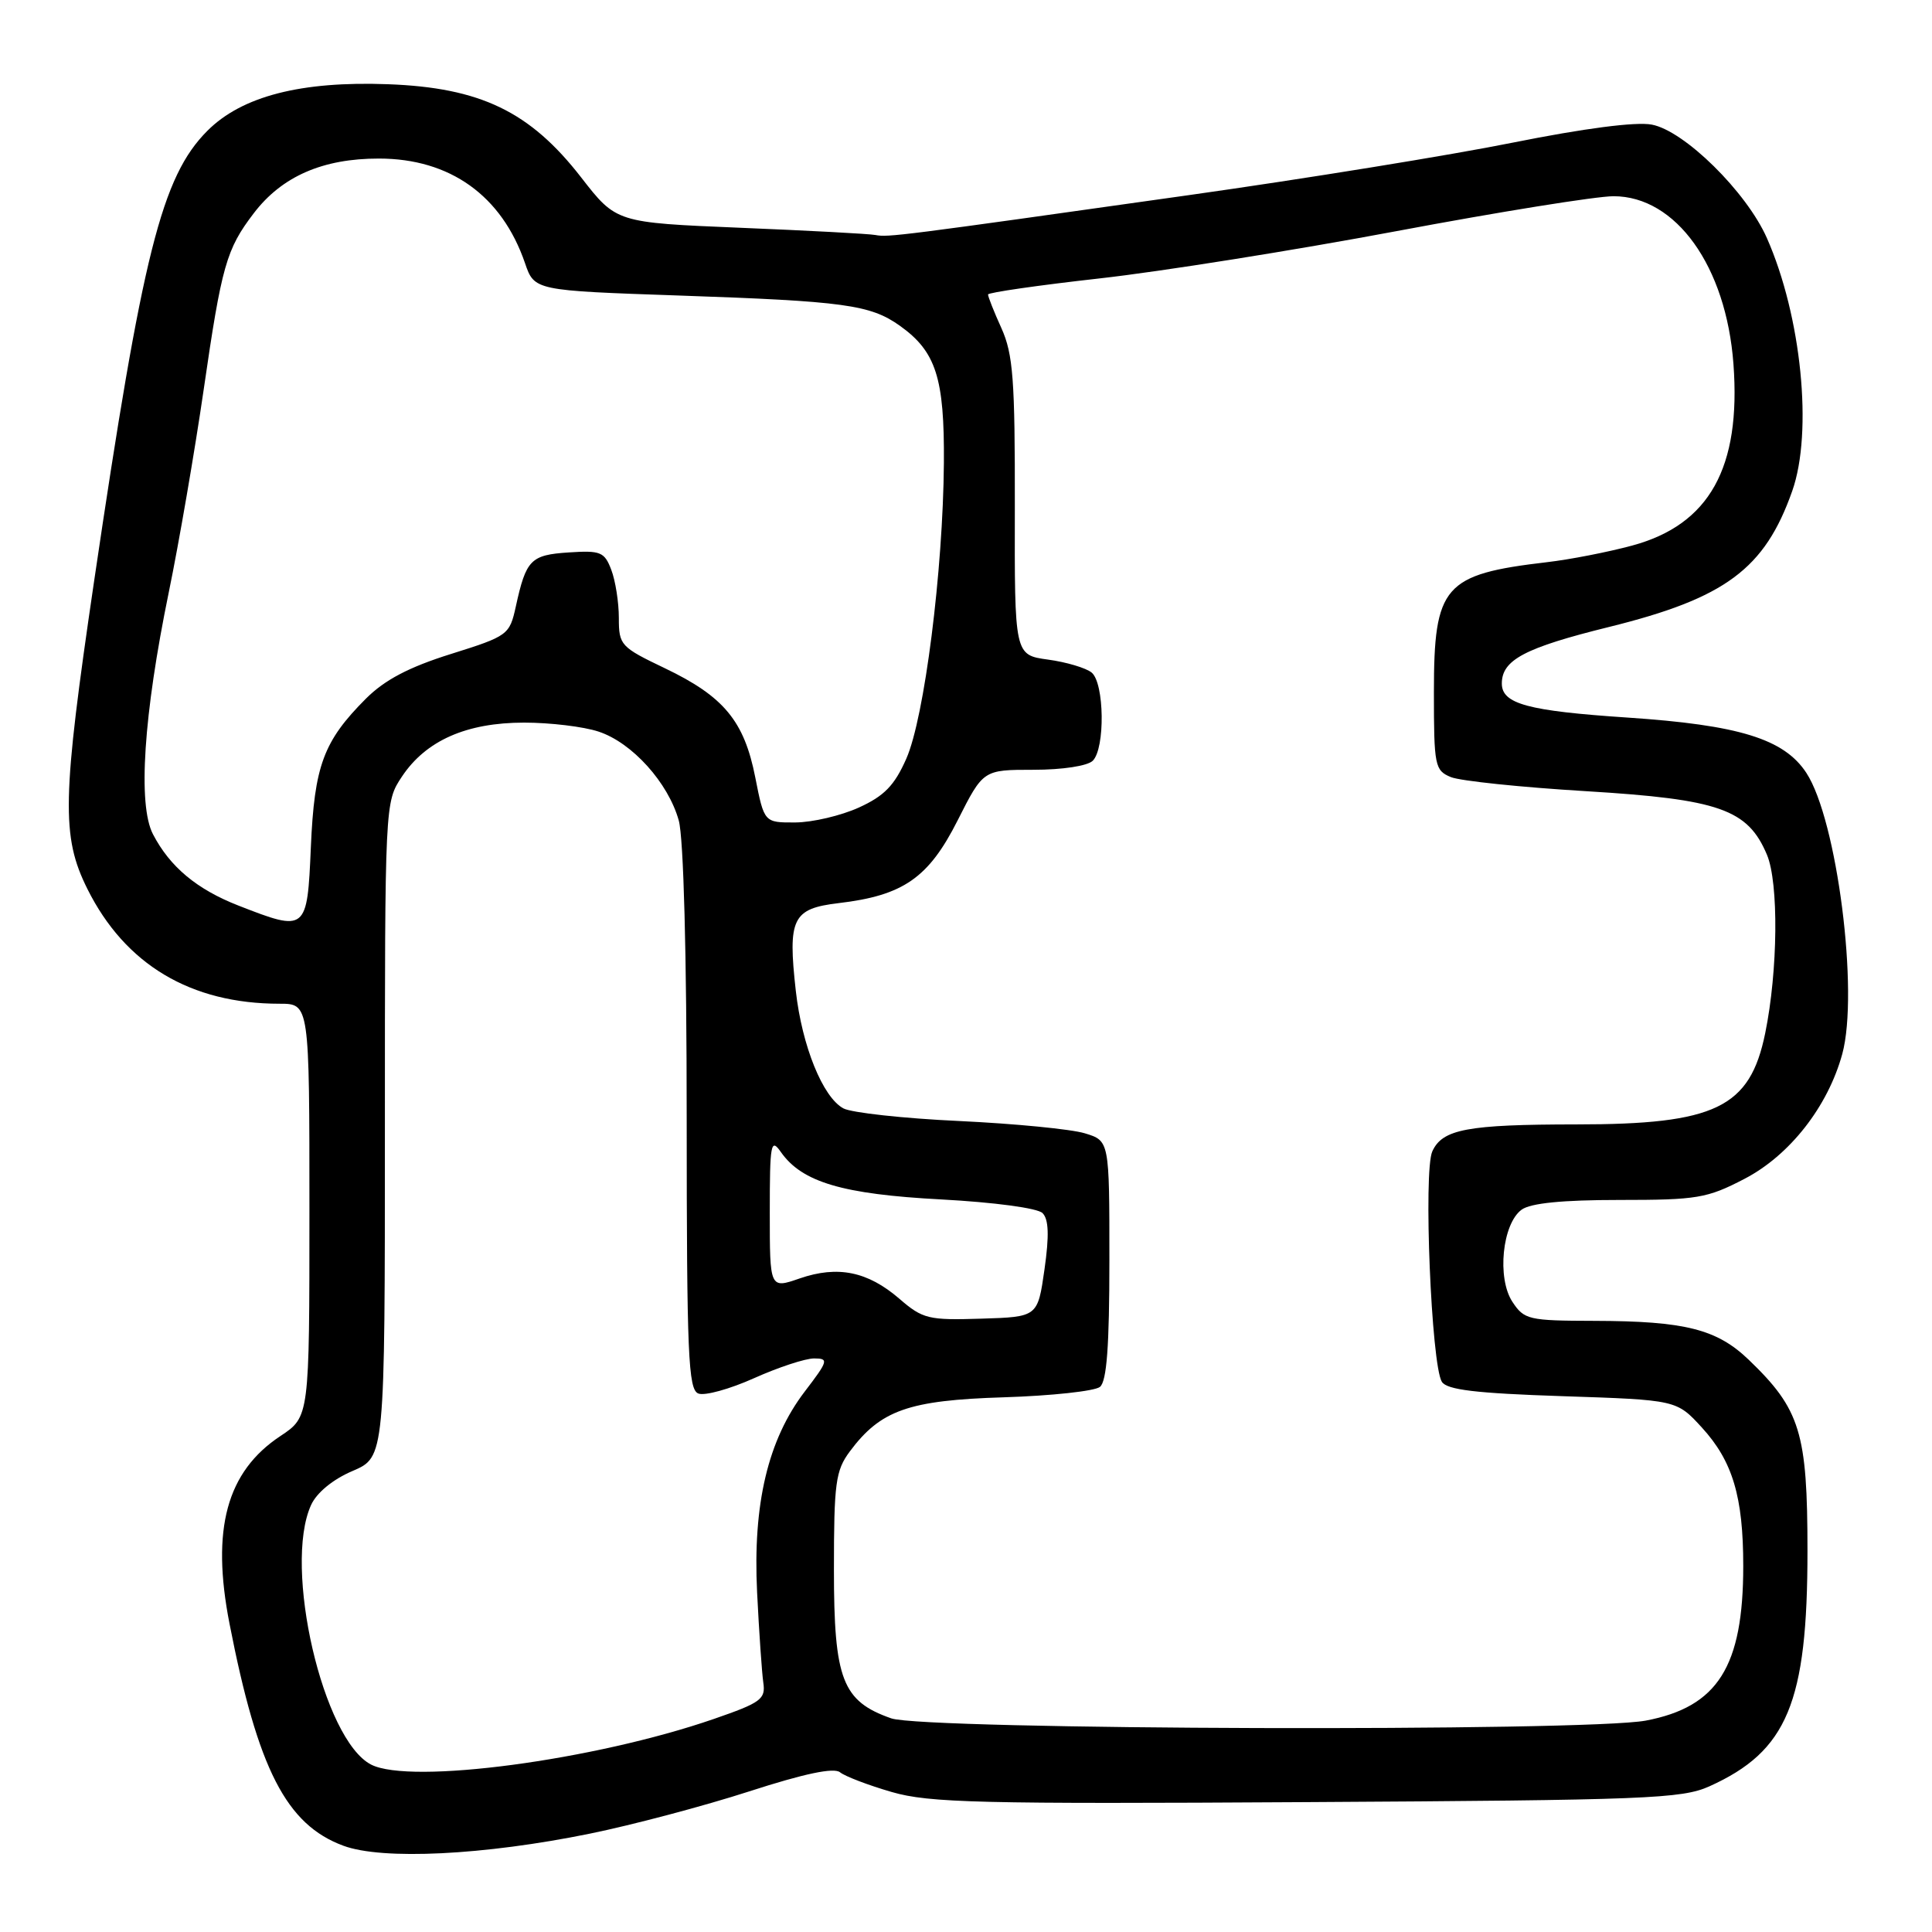 <?xml version="1.0" encoding="UTF-8" standalone="no"?>
<!DOCTYPE svg PUBLIC "-//W3C//DTD SVG 1.1//EN" "http://www.w3.org/Graphics/SVG/1.1/DTD/svg11.dtd" >
<svg xmlns="http://www.w3.org/2000/svg" xmlns:xlink="http://www.w3.org/1999/xlink" version="1.1" viewBox="0 0 256 256">
 <g >
 <path fill="currentColor"
d=" M 78.15 242.97 C 83.80 241.82 93.30 239.30 99.27 237.37 C 106.60 235.00 110.51 234.18 111.31 234.84 C 111.97 235.37 115.05 236.55 118.16 237.45 C 123.13 238.89 129.83 239.05 173.16 238.79 C 218.17 238.53 222.85 238.34 226.50 236.70 C 236.83 232.04 239.50 225.63 239.50 205.50 C 239.50 189.82 238.55 186.74 231.71 180.17 C 227.49 176.12 223.28 175.05 211.27 175.02 C 202.53 175.00 201.96 174.87 200.39 172.48 C 198.34 169.34 199.06 162.16 201.62 160.29 C 202.81 159.42 207.04 159.00 214.58 159.00 C 224.88 159.00 226.20 158.78 231.14 156.21 C 237.14 153.10 242.20 146.63 244.11 139.66 C 246.34 131.48 243.42 108.62 239.35 102.41 C 236.40 97.91 230.44 96.07 215.63 95.08 C 202.44 94.20 199.00 93.27 199.00 90.57 C 199.00 87.44 202.05 85.83 213.23 83.07 C 228.62 79.26 233.84 75.39 237.48 65.06 C 240.24 57.24 238.70 41.89 234.12 31.54 C 231.42 25.43 223.18 17.31 218.86 16.51 C 216.76 16.11 209.88 17.01 200.50 18.89 C 192.25 20.55 172.90 23.69 157.50 25.86 C 118.98 31.30 117.70 31.46 116.00 31.14 C 115.17 30.98 107.11 30.55 98.08 30.18 C 81.66 29.50 81.66 29.50 77.00 23.50 C 70.23 14.78 63.66 11.61 51.40 11.16 C 39.88 10.73 32.05 12.75 27.48 17.33 C 21.43 23.40 18.88 33.54 12.47 77.00 C 8.22 105.86 8.11 110.82 11.58 117.79 C 16.58 127.81 25.26 133.00 37.05 133.00 C 41.00 133.00 41.00 133.00 41.00 160.37 C 41.00 187.73 41.00 187.73 37.16 190.28 C 30.03 195.00 27.96 202.61 30.41 215.14 C 34.17 234.43 37.94 241.78 45.50 244.57 C 50.67 246.49 64.13 245.83 78.15 242.97 Z  M 49.18 233.82 C 42.80 230.55 37.49 207.60 41.22 199.42 C 41.96 197.79 44.11 196.02 46.72 194.91 C 51.00 193.07 51.00 193.07 51.00 149.68 C 51.00 106.30 51.00 106.30 53.26 102.90 C 56.44 98.12 61.82 95.75 69.45 95.75 C 72.89 95.75 77.33 96.28 79.31 96.94 C 83.76 98.40 88.55 103.72 89.94 108.72 C 90.58 111.03 90.99 126.40 90.99 148.28 C 91.00 179.53 91.19 184.14 92.54 184.65 C 93.38 184.98 96.70 184.06 99.91 182.62 C 103.12 181.18 106.70 180.00 107.87 180.00 C 109.84 180.00 109.75 180.31 106.63 184.39 C 101.75 190.79 99.74 199.29 100.32 211.00 C 100.58 216.22 100.95 221.60 101.14 222.94 C 101.47 225.15 100.84 225.61 94.59 227.77 C 78.73 233.25 54.40 236.49 49.18 233.82 Z  M 118.09 227.69 C 111.61 225.42 110.50 222.55 110.50 208.00 C 110.50 196.50 110.72 194.86 112.60 192.33 C 116.68 186.85 120.39 185.54 133.00 185.15 C 139.32 184.95 145.06 184.33 145.75 183.77 C 146.65 183.04 147.00 178.39 147.00 166.96 C 147.00 151.16 147.00 151.16 143.75 150.17 C 141.96 149.62 134.47 148.89 127.10 148.54 C 119.73 148.20 112.83 147.44 111.76 146.87 C 109.03 145.41 106.27 138.60 105.45 131.31 C 104.37 121.69 105.00 120.40 111.11 119.67 C 119.69 118.66 123.04 116.33 126.89 108.71 C 130.28 102.00 130.28 102.00 136.94 102.00 C 140.79 102.00 144.11 101.49 144.80 100.80 C 146.45 99.15 146.34 90.52 144.65 89.12 C 143.91 88.51 141.30 87.73 138.87 87.40 C 134.43 86.79 134.43 86.79 134.47 67.14 C 134.50 50.31 134.24 46.93 132.70 43.50 C 131.70 41.30 130.91 39.29 130.92 39.02 C 130.94 38.76 137.60 37.80 145.72 36.89 C 153.85 35.98 171.56 33.16 185.08 30.62 C 198.60 28.08 211.52 26.00 213.80 26.00 C 222.08 26.00 228.73 35.30 229.69 48.22 C 230.71 61.97 226.51 69.52 216.27 72.29 C 213.09 73.15 208.03 74.14 205.00 74.49 C 191.29 76.10 190.00 77.58 190.00 91.74 C 190.00 101.48 190.12 102.09 192.25 102.97 C 193.49 103.48 201.57 104.32 210.22 104.84 C 227.83 105.91 231.59 107.23 234.13 113.26 C 235.70 116.98 235.59 128.63 233.90 136.90 C 231.88 146.78 227.32 148.99 208.88 148.99 C 194.42 149.00 191.13 149.62 189.79 152.56 C 188.59 155.19 189.66 180.83 191.05 183.09 C 191.71 184.16 195.54 184.62 207.04 185.00 C 222.16 185.50 222.16 185.50 225.51 189.16 C 229.58 193.61 230.99 198.31 230.99 207.50 C 230.99 220.83 227.62 226.18 218.07 227.99 C 210.17 229.48 122.47 229.23 118.09 227.69 Z  M 119.17 172.09 C 114.97 168.47 111.01 167.66 105.96 169.40 C 102.00 170.77 102.00 170.77 102.00 160.66 C 102.00 151.50 102.14 150.75 103.47 152.65 C 106.27 156.65 111.66 158.24 124.69 158.93 C 131.77 159.31 137.48 160.08 138.14 160.74 C 138.96 161.56 139.04 163.70 138.40 168.20 C 137.50 174.50 137.50 174.50 130.00 174.73 C 123.02 174.95 122.27 174.77 119.17 172.09 Z  M 31.61 120.00 C 26.08 117.84 22.52 114.87 20.27 110.54 C 18.24 106.64 19.02 94.75 22.36 78.50 C 23.72 71.90 25.80 59.81 26.99 51.62 C 29.37 35.20 29.99 33.01 33.63 28.25 C 37.35 23.37 42.77 21.00 50.21 21.01 C 59.63 21.01 66.49 25.92 69.56 34.85 C 70.81 38.50 70.81 38.50 90.01 39.16 C 111.87 39.91 115.32 40.38 119.23 43.16 C 124.03 46.58 125.15 50.08 125.07 61.34 C 124.96 75.66 122.49 95.10 120.09 100.53 C 118.52 104.09 117.16 105.48 113.79 107.01 C 111.43 108.08 107.65 108.97 105.38 108.98 C 101.26 109.00 101.26 109.00 100.08 103.02 C 98.61 95.54 95.92 92.29 88.11 88.55 C 82.23 85.74 82.00 85.49 82.00 81.88 C 82.00 79.82 81.55 76.95 81.00 75.51 C 80.10 73.13 79.58 72.92 75.36 73.20 C 70.32 73.53 69.71 74.15 68.35 80.36 C 67.52 84.13 67.32 84.28 59.74 86.66 C 54.19 88.40 50.99 90.08 48.50 92.56 C 42.86 98.21 41.66 101.44 41.19 112.25 C 40.71 123.43 40.60 123.51 31.61 120.00 Z "/>
</g>
</svg>
